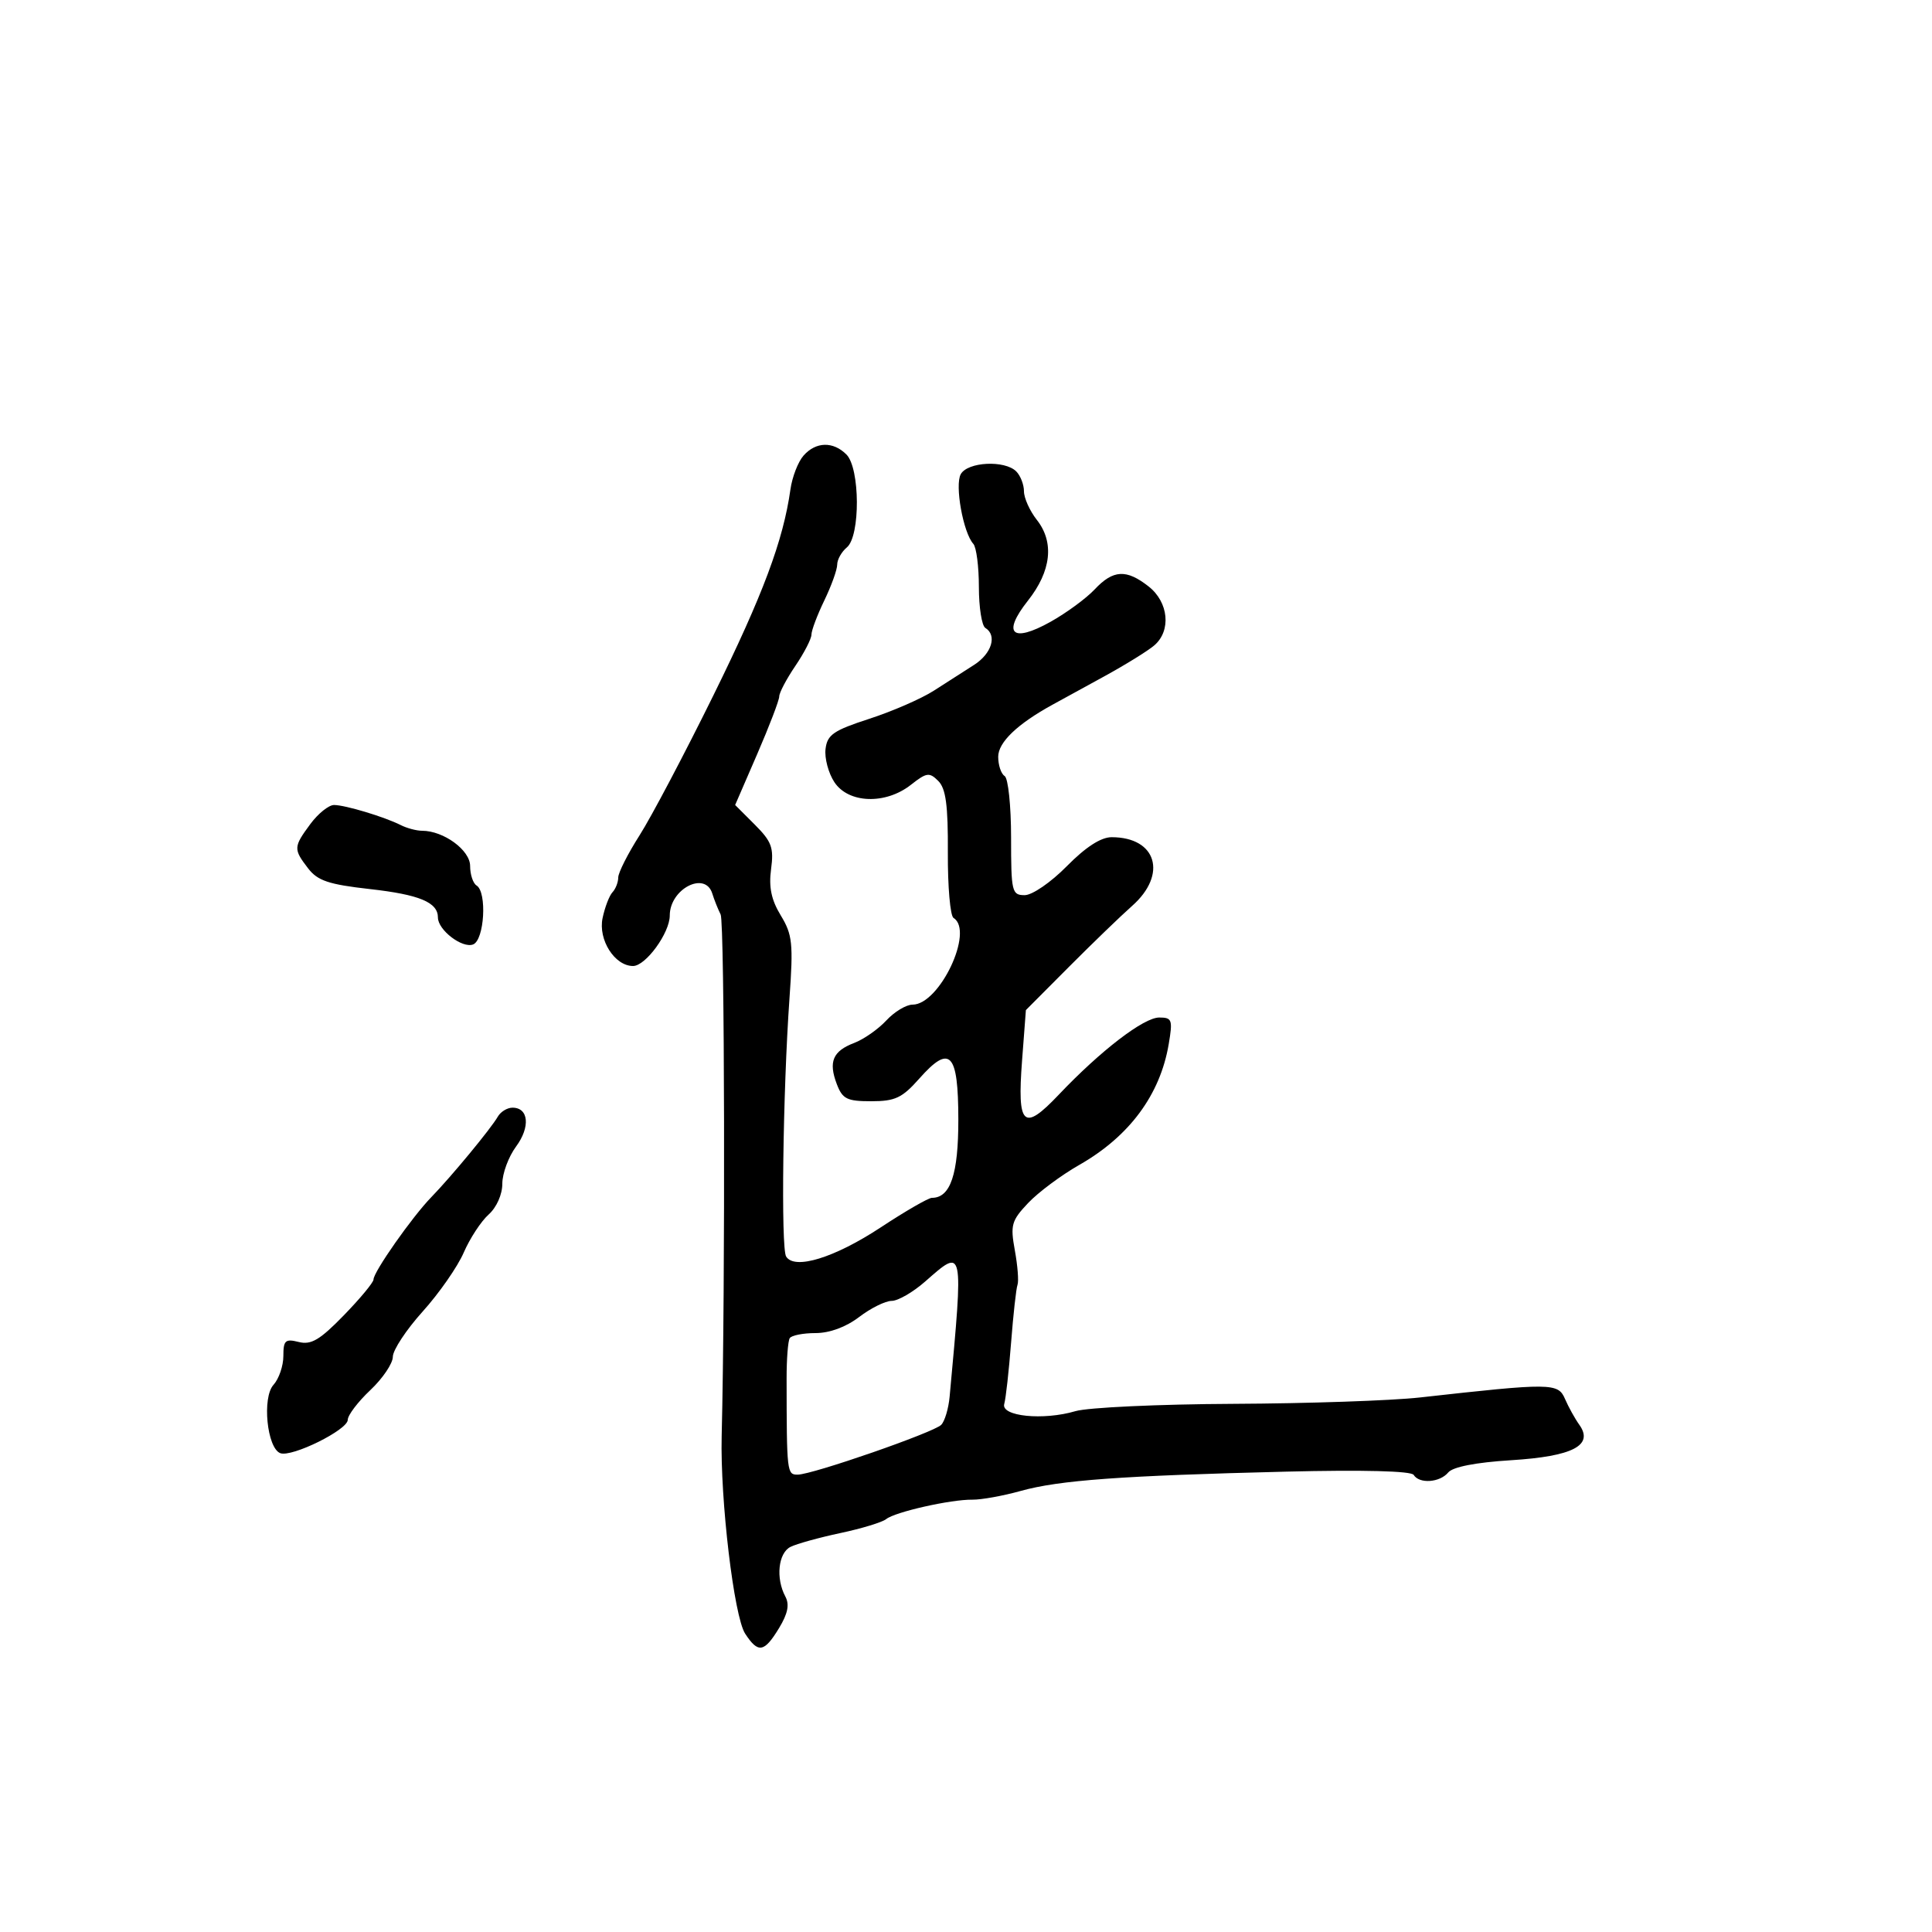 <svg xmlns="http://www.w3.org/2000/svg" width="300" height="300" viewBox="0 0 300 300" version="1.1">
	<path d="M 124.769 70.750 C 123.922 71.713, 123.008 74.075, 122.738 76 C 121.623 83.937, 118.468 92.368, 110.763 108 C 106.290 117.075, 101.139 126.841, 99.315 129.702 C 97.492 132.563, 96 135.511, 96 136.252 C 96 136.993, 95.597 138.028, 95.105 138.550 C 94.613 139.073, 93.922 140.875, 93.569 142.555 C 92.860 145.926, 95.449 150, 98.299 150 C 100.263 150, 104 144.865, 104 142.167 C 104 138.033, 109.501 135.186, 110.604 138.750 C 110.902 139.713, 111.486 141.175, 111.901 142 C 112.524 143.240, 112.636 199.589, 112.061 223 C 111.819 232.884, 113.977 251.035, 115.709 253.678 C 117.728 256.761, 118.658 256.610, 120.958 252.829 C 122.339 250.558, 122.619 249.156, 121.943 247.894 C 120.434 245.073, 120.845 241.148, 122.750 240.198 C 123.713 239.718, 127.200 238.752, 130.500 238.051 C 133.800 237.351, 136.998 236.376, 137.607 235.885 C 138.989 234.771, 147.653 232.819, 151 232.868 C 152.375 232.888, 155.750 232.278, 158.500 231.511 C 164.493 229.842, 174.099 229.143, 199.704 228.515 C 211.671 228.221, 219.137 228.412, 219.514 229.022 C 220.393 230.445, 223.573 230.219, 224.883 228.641 C 225.599 227.778, 229.158 227.085, 234.616 226.744 C 244.231 226.145, 247.518 224.437, 245.231 221.231 C 244.551 220.279, 243.552 218.474, 243.011 217.221 C 241.934 214.726, 240.928 214.716, 220.500 216.997 C 216.100 217.489, 203.050 217.935, 191.500 217.988 C 179.950 218.042, 168.925 218.552, 167 219.122 C 161.999 220.603, 155.374 219.930, 155.939 218 C 156.181 217.175, 156.658 212.900, 157 208.500 C 157.342 204.100, 157.791 200.050, 157.999 199.500 C 158.206 198.950, 158.020 196.548, 157.585 194.162 C 156.867 190.223, 157.057 189.546, 159.647 186.805 C 161.216 185.145, 164.781 182.487, 167.570 180.900 C 175.364 176.461, 180.148 170.005, 181.478 162.129 C 182.118 158.345, 181.995 158, 180.006 158 C 177.591 158, 170.885 163.153, 164.388 170 C 158.902 175.781, 157.931 174.870, 158.706 164.673 L 159.300 156.846 165.947 150.173 C 169.603 146.503, 174.035 142.224, 175.797 140.665 C 181.322 135.775, 179.598 130, 172.612 130 C 170.951 130, 168.583 131.532, 165.657 134.500 C 163.182 137.010, 160.287 139, 159.110 139 C 157.121 139, 157 138.489, 157 130.059 C 157 125.141, 156.550 120.840, 156 120.500 C 155.450 120.160, 155 118.814, 155 117.509 C 155 115.263, 157.982 112.411, 163.486 109.397 C 164.594 108.790, 168.200 106.814, 171.500 105.007 C 174.800 103.199, 178.287 101.038, 179.250 100.205 C 181.891 97.919, 181.464 93.510, 178.365 91.073 C 174.901 88.348, 172.858 88.458, 169.976 91.525 C 168.672 92.914, 165.590 95.176, 163.129 96.552 C 157.142 99.898, 155.550 98.410, 159.616 93.268 C 163.241 88.684, 163.737 84.207, 161.005 80.734 C 159.902 79.332, 159 77.333, 159 76.292 C 159 75.252, 158.460 73.860, 157.800 73.200 C 156.019 71.419, 150.264 71.705, 149.188 73.628 C 148.235 75.332, 149.565 82.716, 151.138 84.450 C 151.612 84.972, 152 87.983, 152 91.141 C 152 94.299, 152.450 97.160, 153 97.500 C 154.866 98.653, 153.999 101.493, 151.244 103.251 C 149.735 104.214, 146.925 106.014, 145 107.251 C 143.075 108.488, 138.575 110.450, 135 111.610 C 129.424 113.420, 128.456 114.087, 128.189 116.302 C 128.018 117.723, 128.632 120.036, 129.554 121.442 C 131.732 124.766, 137.496 124.971, 141.444 121.865 C 143.887 119.944, 144.313 119.884, 145.696 121.268 C 146.874 122.446, 147.222 125.046, 147.182 132.384 C 147.153 137.652, 147.551 142.222, 148.065 142.540 C 151.311 144.546, 145.896 156, 141.702 156 C 140.713 156, 138.879 157.106, 137.626 158.459 C 136.372 159.811, 134.132 161.379, 132.648 161.944 C 129.320 163.209, 128.617 164.863, 129.934 168.328 C 130.820 170.658, 131.507 171, 135.291 171 C 138.995 171, 140.087 170.487, 142.732 167.499 C 147.520 162.090, 148.798 163.419, 148.810 173.819 C 148.820 182.341, 147.588 186, 144.708 186 C 144.168 186, 140.600 188.059, 136.779 190.576 C 129.588 195.314, 123.377 197.229, 122.069 195.111 C 121.248 193.784, 121.565 169.516, 122.592 154.992 C 123.193 146.499, 123.049 145.128, 121.240 142.153 C 119.769 139.736, 119.356 137.764, 119.732 134.960 C 120.179 131.629, 119.830 130.676, 117.202 128.048 L 114.153 124.999 117.576 117.099 C 119.459 112.754, 121 108.724, 121 108.144 C 121 107.564, 122.125 105.431, 123.500 103.405 C 124.875 101.379, 126 99.193, 126 98.548 C 126 97.903, 126.900 95.513, 128 93.236 C 129.100 90.959, 130 88.455, 130 87.671 C 130 86.887, 130.675 85.685, 131.500 85 C 133.610 83.249, 133.557 72.700, 131.429 70.571 C 129.363 68.506, 126.681 68.578, 124.769 70.750 M 48.188 127.960 C 45.561 131.513, 45.544 131.850, 47.845 134.840 C 49.322 136.761, 51.040 137.337, 57.425 138.053 C 65.141 138.919, 68 140.112, 68 142.467 C 68 144.410, 71.774 147.301, 73.463 146.653 C 75.216 145.980, 75.654 138.522, 74 137.500 C 73.450 137.160, 73 135.795, 73 134.467 C 73 132.012, 68.888 129, 65.536 129 C 64.676 129, 63.191 128.605, 62.236 128.123 C 59.694 126.838, 53.590 125, 51.867 125 C 51.047 125, 49.391 126.332, 48.188 127.960 M 77.300 173.393 C 76.230 175.256, 70.118 182.653, 66.968 185.899 C 63.986 188.970, 58 197.501, 57.999 198.680 C 57.999 199.131, 55.925 201.634, 53.389 204.241 C 49.672 208.065, 48.317 208.867, 46.390 208.383 C 44.299 207.858, 44 208.131, 44 210.563 C 44 212.092, 43.310 214.105, 42.467 215.037 C 40.676 217.016, 41.455 224.854, 43.522 225.647 C 45.299 226.329, 54 222.031, 54 220.471 C 54 219.751, 55.575 217.677, 57.500 215.861 C 59.425 214.045, 61 211.713, 61 210.677 C 61 209.641, 63.087 206.478, 65.637 203.647 C 68.187 200.816, 71.054 196.700, 72.007 194.500 C 72.961 192.300, 74.699 189.643, 75.870 188.595 C 77.111 187.485, 78 185.486, 78 183.805 C 78 182.217, 78.961 179.620, 80.135 178.032 C 82.374 175.003, 82.099 172, 79.581 172 C 78.766 172, 77.740 172.627, 77.300 173.393 M 143.653 199 C 141.774 200.650, 139.438 202, 138.462 202 C 137.487 202, 135.214 203.125, 133.411 204.500 C 131.355 206.069, 128.827 207, 126.626 207 C 124.697 207, 122.897 207.357, 122.628 207.793 C 122.358 208.230, 122.140 211.042, 122.143 214.043 C 122.157 228.678, 122.195 229.001, 123.876 228.981 C 126.200 228.953, 144.955 222.445, 146.147 221.253 C 146.697 220.703, 147.286 218.734, 147.457 216.877 C 149.619 193.425, 149.679 193.709, 143.653 199" stroke="none" fill="black" fill-rule="evenodd"/>
</svg>